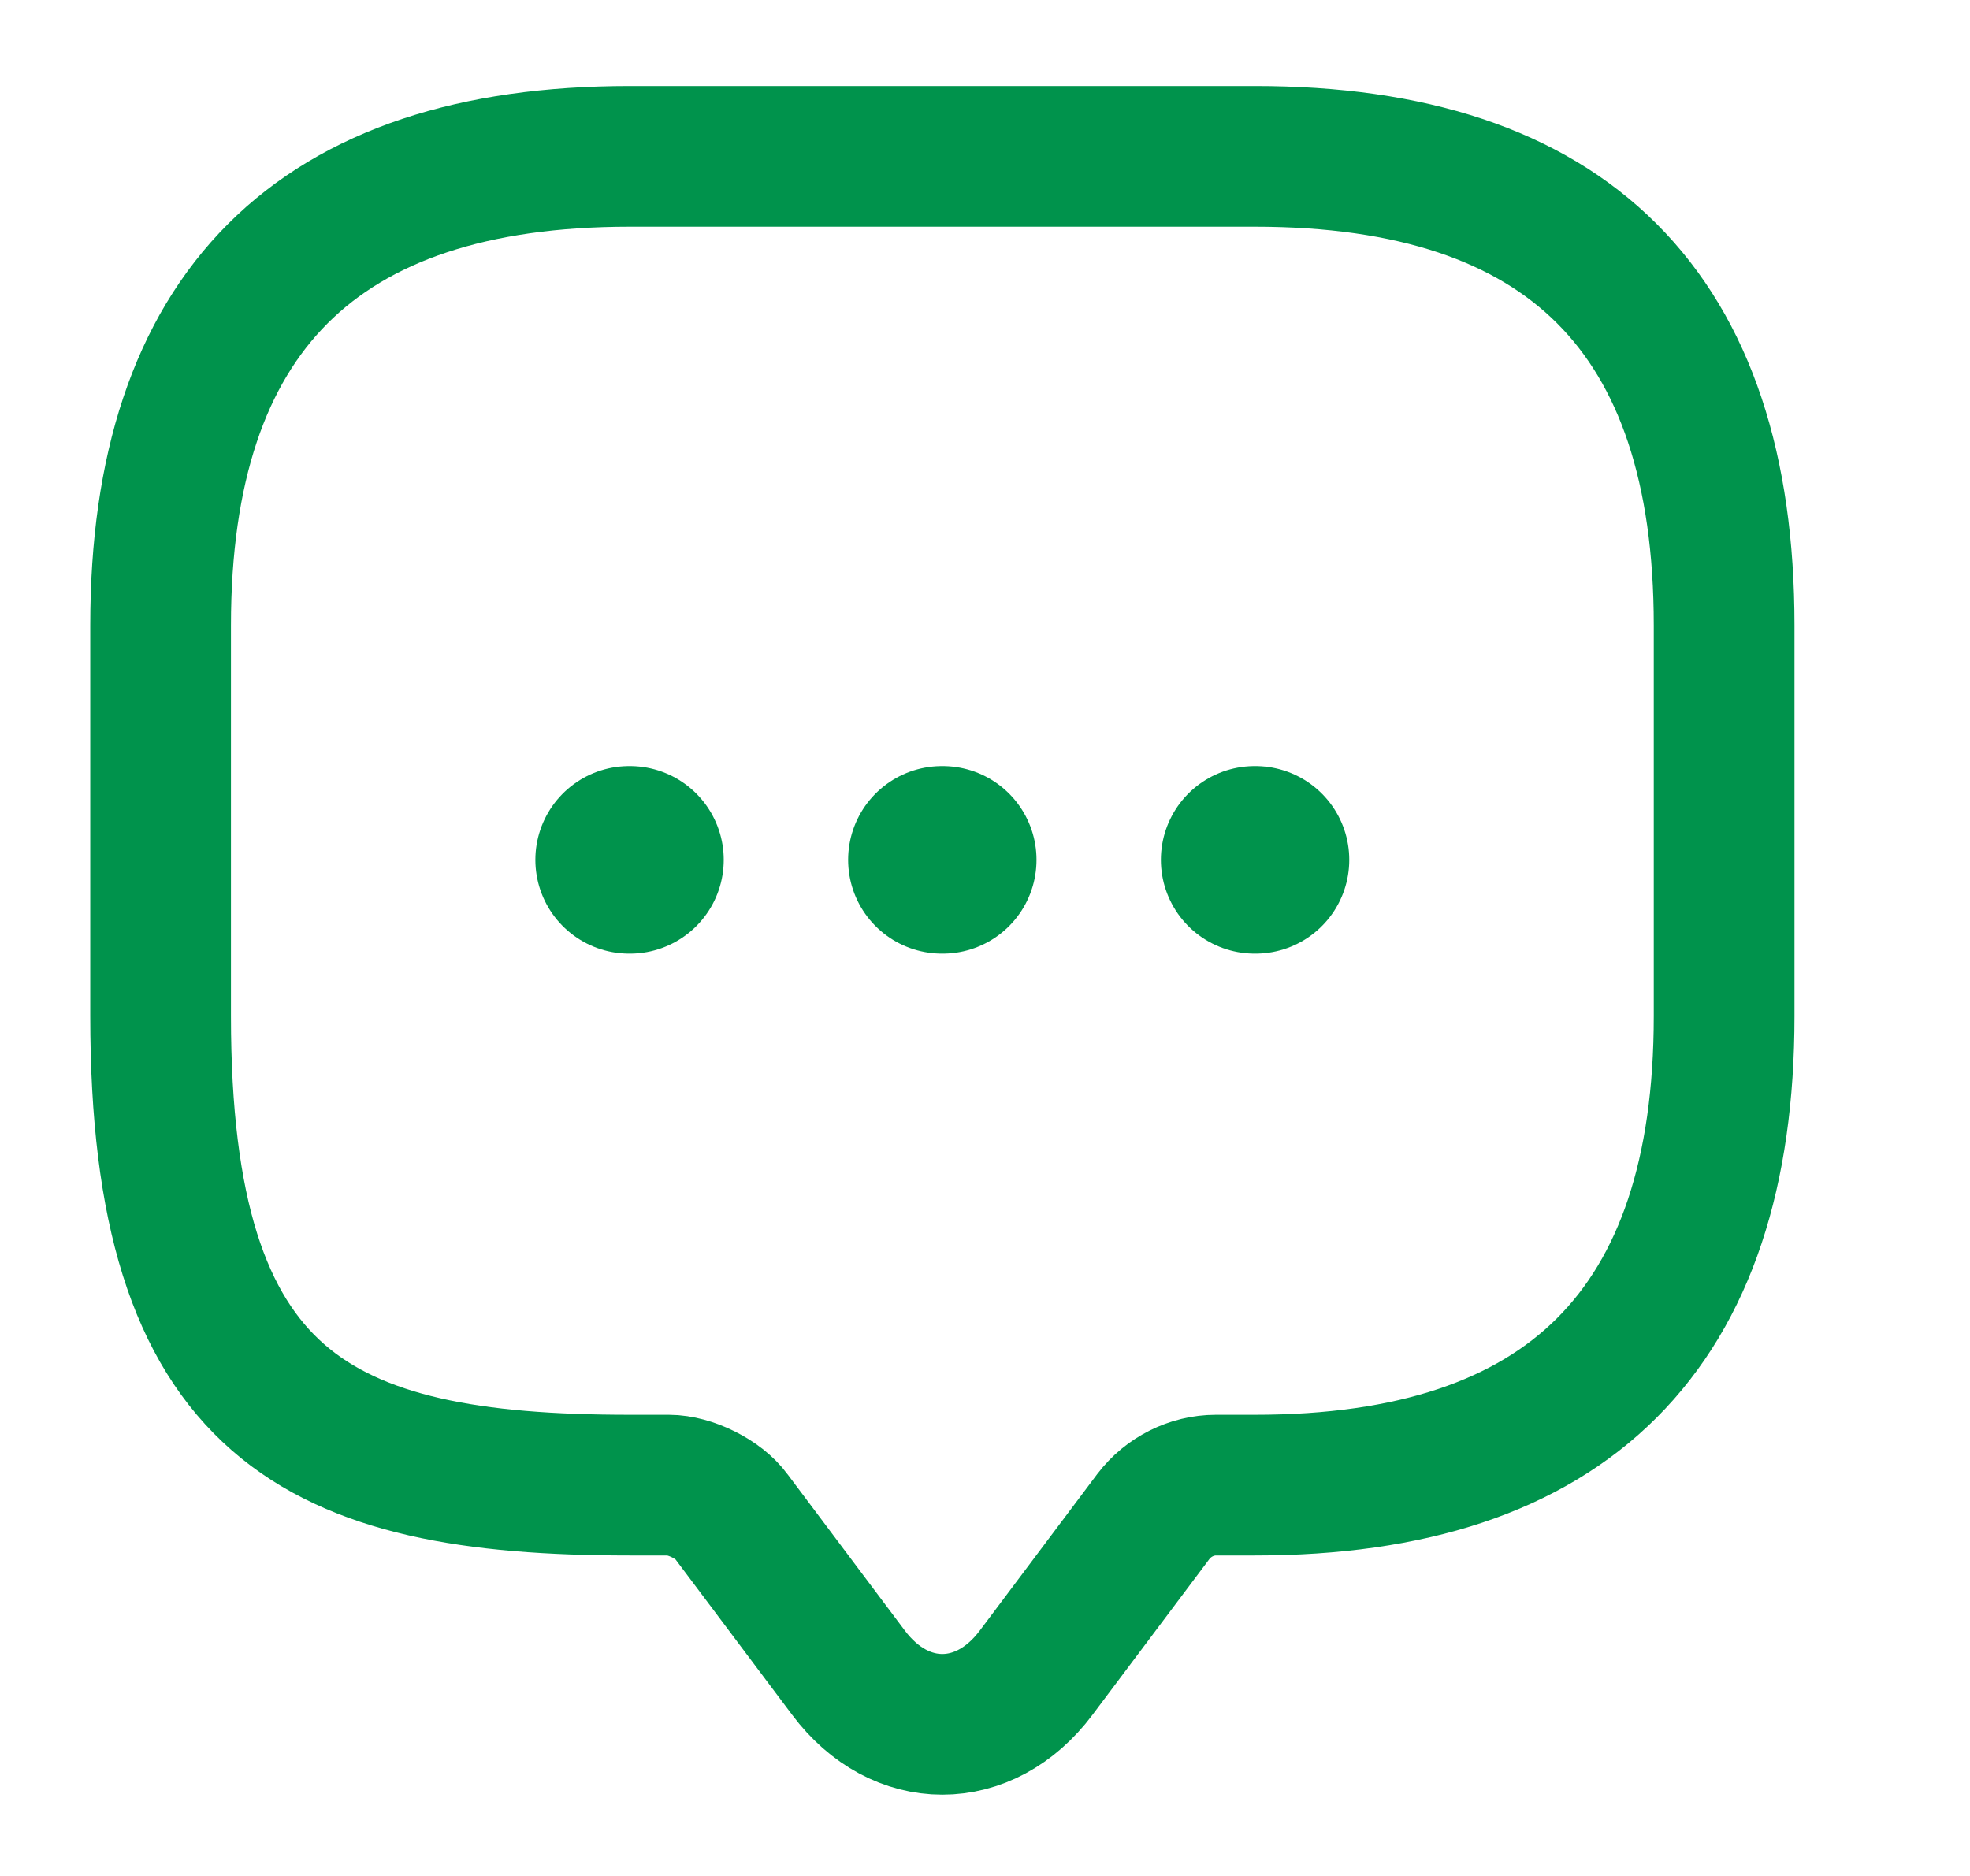 <svg width="21" height="20" viewBox="0 0 21 20" fill="none" xmlns="http://www.w3.org/2000/svg">
<g id="vuesax/linear/message">
<g id="vuesax/linear/message_2">
<g id="message">
<path id="Vector" d="M7.129 15.833H6.712C3.379 15.833 1.712 15 1.712 10.833V6.667C1.712 3.333 3.379 1.667 6.712 1.667H13.379C16.712 1.667 18.379 3.333 18.379 6.667V10.833C18.379 14.167 16.712 15.833 13.379 15.833H12.962C12.704 15.833 12.454 15.958 12.295 16.167L11.045 17.833C10.495 18.567 9.595 18.567 9.045 17.833L7.795 16.167C7.662 15.983 7.354 15.833 7.129 15.833Z" stroke="#00934C" stroke-width="1.5" stroke-miterlimit="10" stroke-linecap="round" stroke-linejoin="round"/>
<path id="Vector_2" d="M13.375 9.167H13.383" stroke="#00934C" stroke-width="2" stroke-linecap="round" stroke-linejoin="round"/>
<path id="Vector_3" d="M10.041 9.167H10.049" stroke="#00934C" stroke-width="2" stroke-linecap="round" stroke-linejoin="round"/>
<path id="Vector_4" d="M6.707 9.167H6.715" stroke="#00934C" stroke-width="2" stroke-linecap="round" stroke-linejoin="round"/>
</g>
</g>
</g>
</svg>
